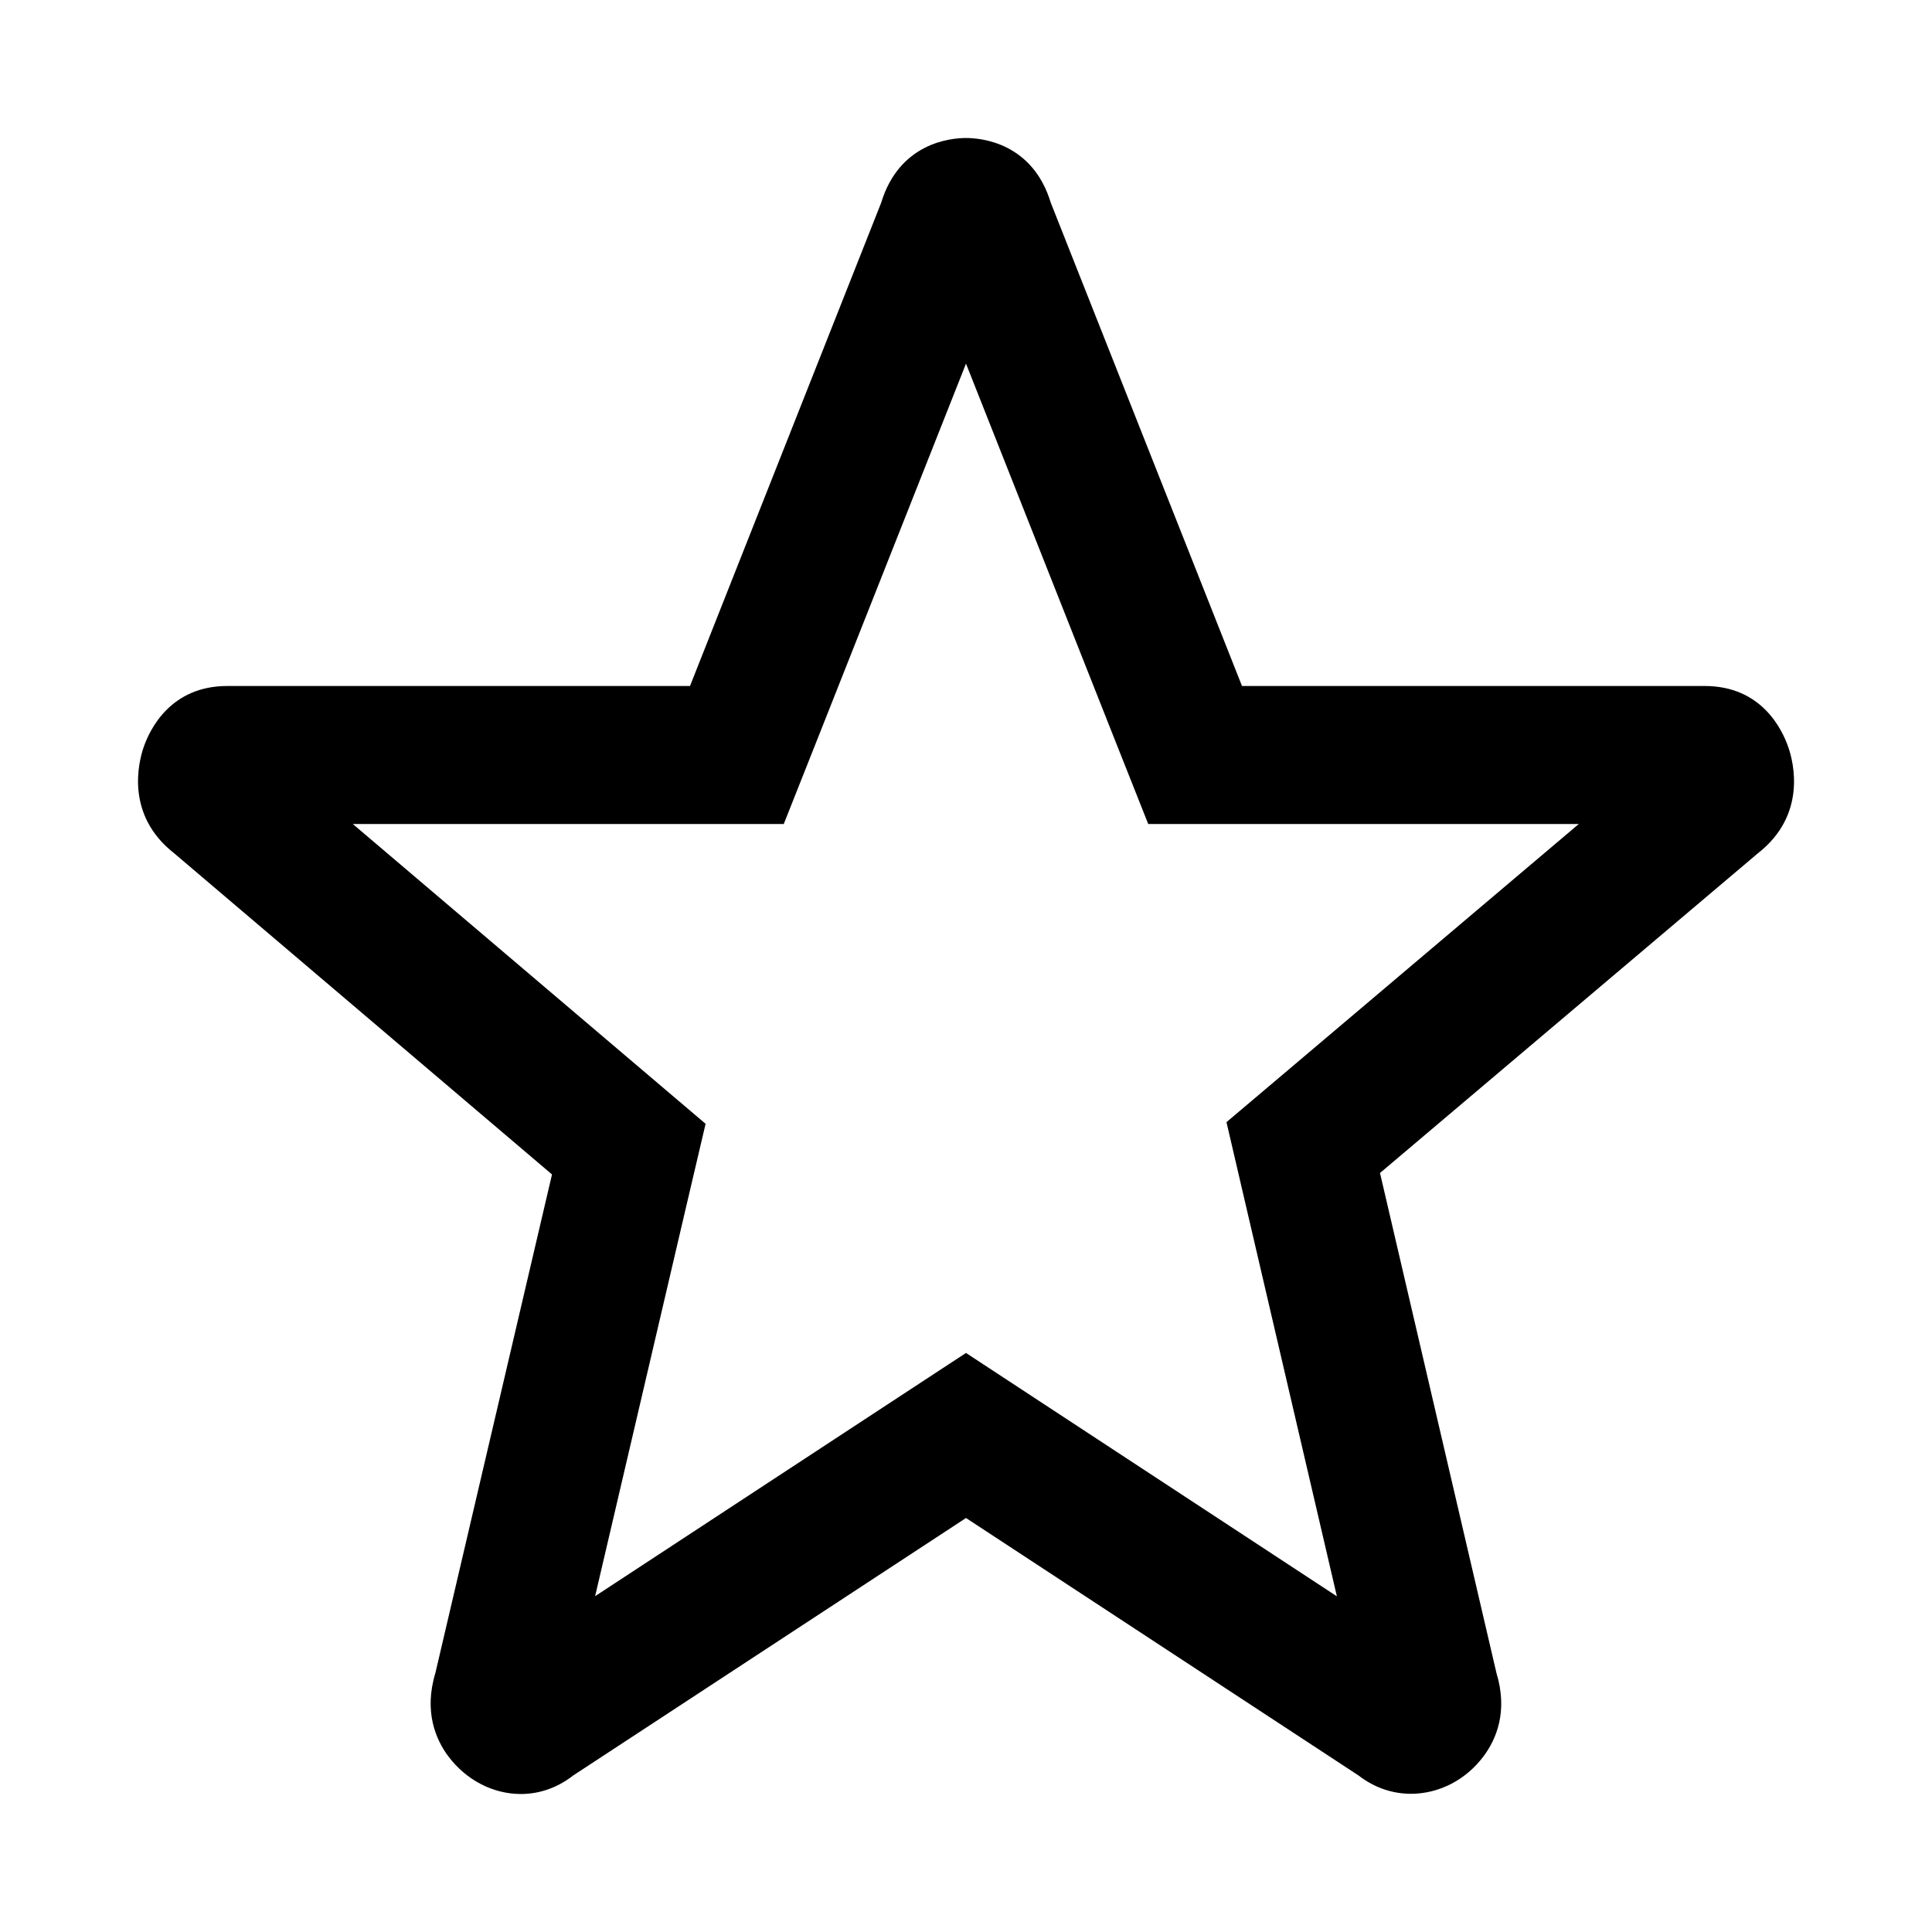 <?xml version="1.0" encoding="UTF-8"?>
<svg width="28px" height="28px" viewBox="0 0 28 28" version="1.1" xmlns="http://www.w3.org/2000/svg" xmlns:xlink="http://www.w3.org/1999/xlink">
    <!-- Generator: sketchtool 46.2 (44496) - http://www.bohemiancoding.com/sketch -->
    <title>star</title>
    <desc>Created with sketchtool.</desc>
    <defs></defs>
    <g id="Web" stroke="none" stroke-width="1" fill="none" fill-rule="evenodd">
        <g id="star" fill="#000000">
            <path d="M14,2 C13.778,2 13.035,2.068 12.77,2.94 L10,9.942 L3.293,9.942 C2.476,9.942 2.173,10.564 2.081,10.831 C2.006,11.052 1.815,11.813 2.525,12.367 L8,17.021 L6.31,24.246 C6.14,24.807 6.317,25.211 6.495,25.451 C6.756,25.8 7.147,26 7.548,26 C7.809,26 8.073,25.915 8.308,25.731 L14,22 L19.688,25.731 C19.923,25.913 20.188,25.997 20.449,25.997 C20.852,25.997 21.245,25.798 21.503,25.45 C21.682,25.211 21.858,24.806 21.688,24.248 L20,17 L25.476,12.367 C26.186,11.813 25.995,11.054 25.919,10.833 C25.827,10.564 25.525,9.942 24.706,9.942 L18,9.942 L15.229,2.939 C14.965,2.068 14.221,2 14,2 M14,5.27 L16.14,10.679 L16.641,11.942 L18,11.942 L22.881,11.942 L18.708,15.474 L17.775,16.263 L18.052,17.454 L19.375,23.135 L15.097,20.328 L14,19.608 L12.903,20.327 L8.625,23.133 L9.947,17.476 L10.226,16.287 L9.295,15.496 L5.113,11.942 L10,11.942 L11.359,11.942 L11.86,10.678 L14,5.27" id="Fill-1"></path>
        </g>
    </g>
</svg>